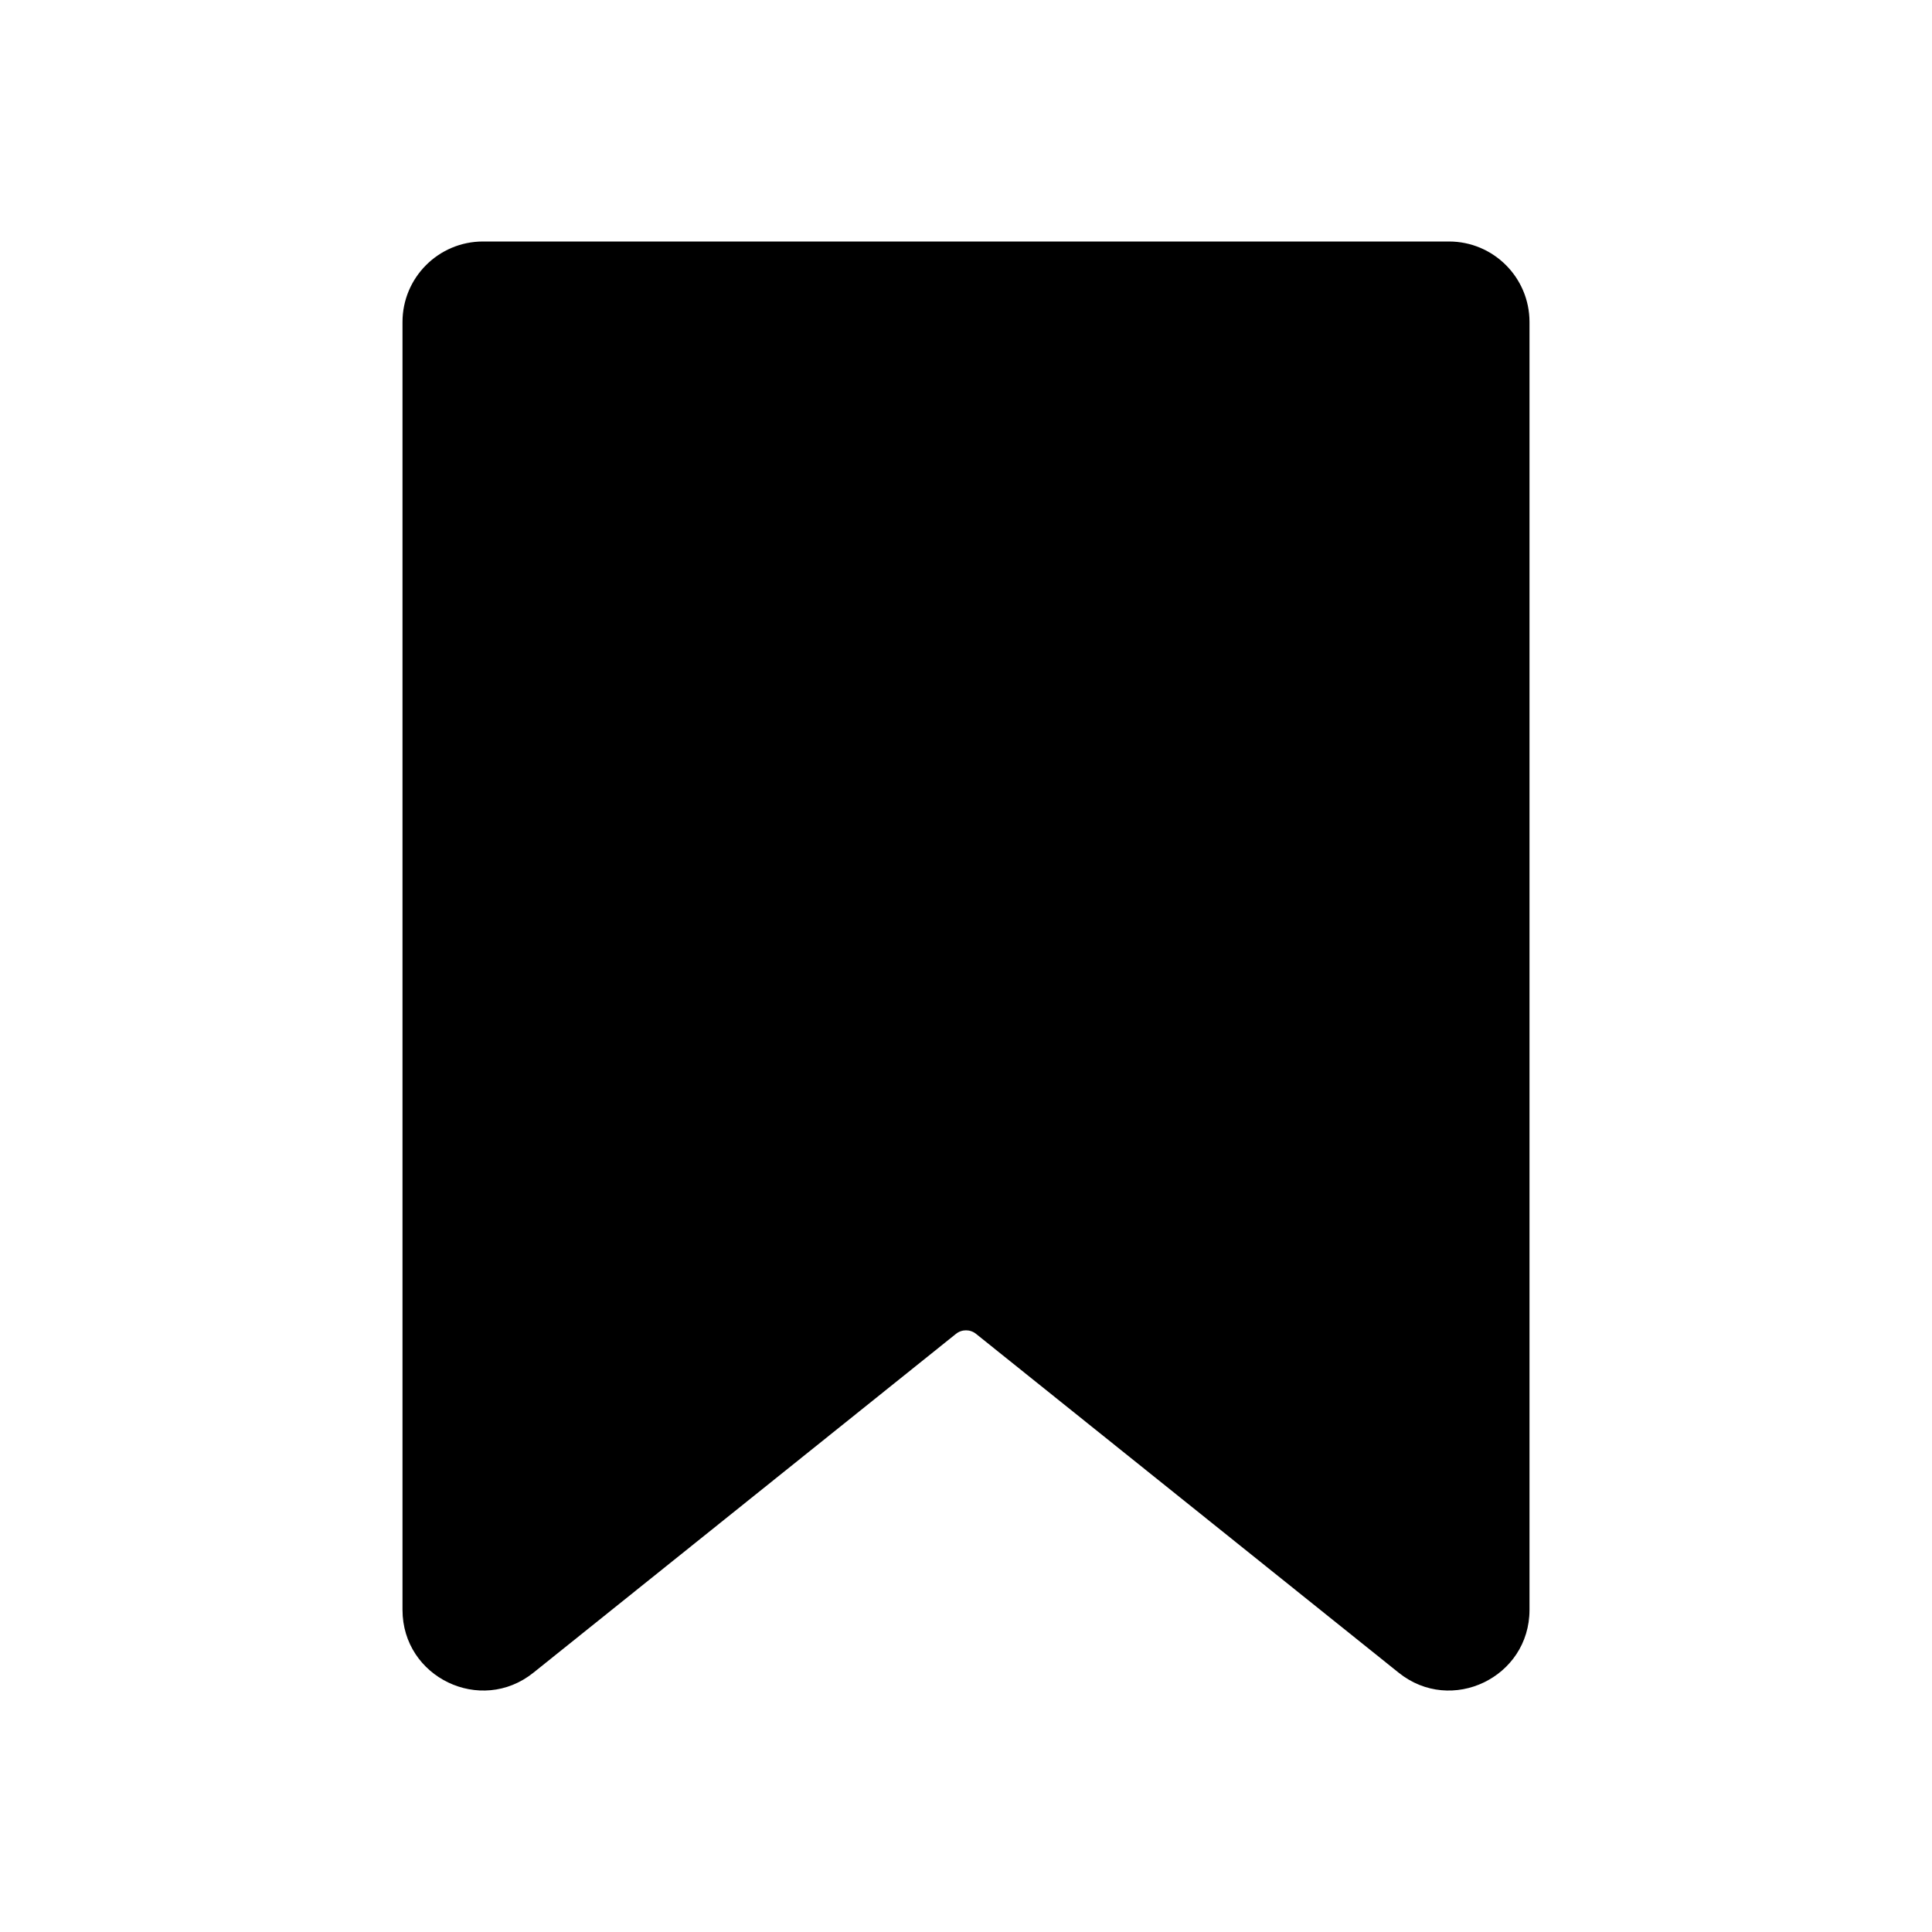 <svg width="24" height="24" viewBox="0 0 24 24" fill="none" xmlns="http://www.w3.org/2000/svg">
<path d="M5 4C5 3.448 5.448 3 6 3H18C18.552 3 19 3.448 19 4V19.998C19 20.837 18.029 21.304 17.375 20.779L12.125 16.57C12.052 16.511 11.948 16.511 11.875 16.57L6.626 20.779C5.971 21.304 5 20.837 5 19.998V4Z" fill="black"/>
</svg>
